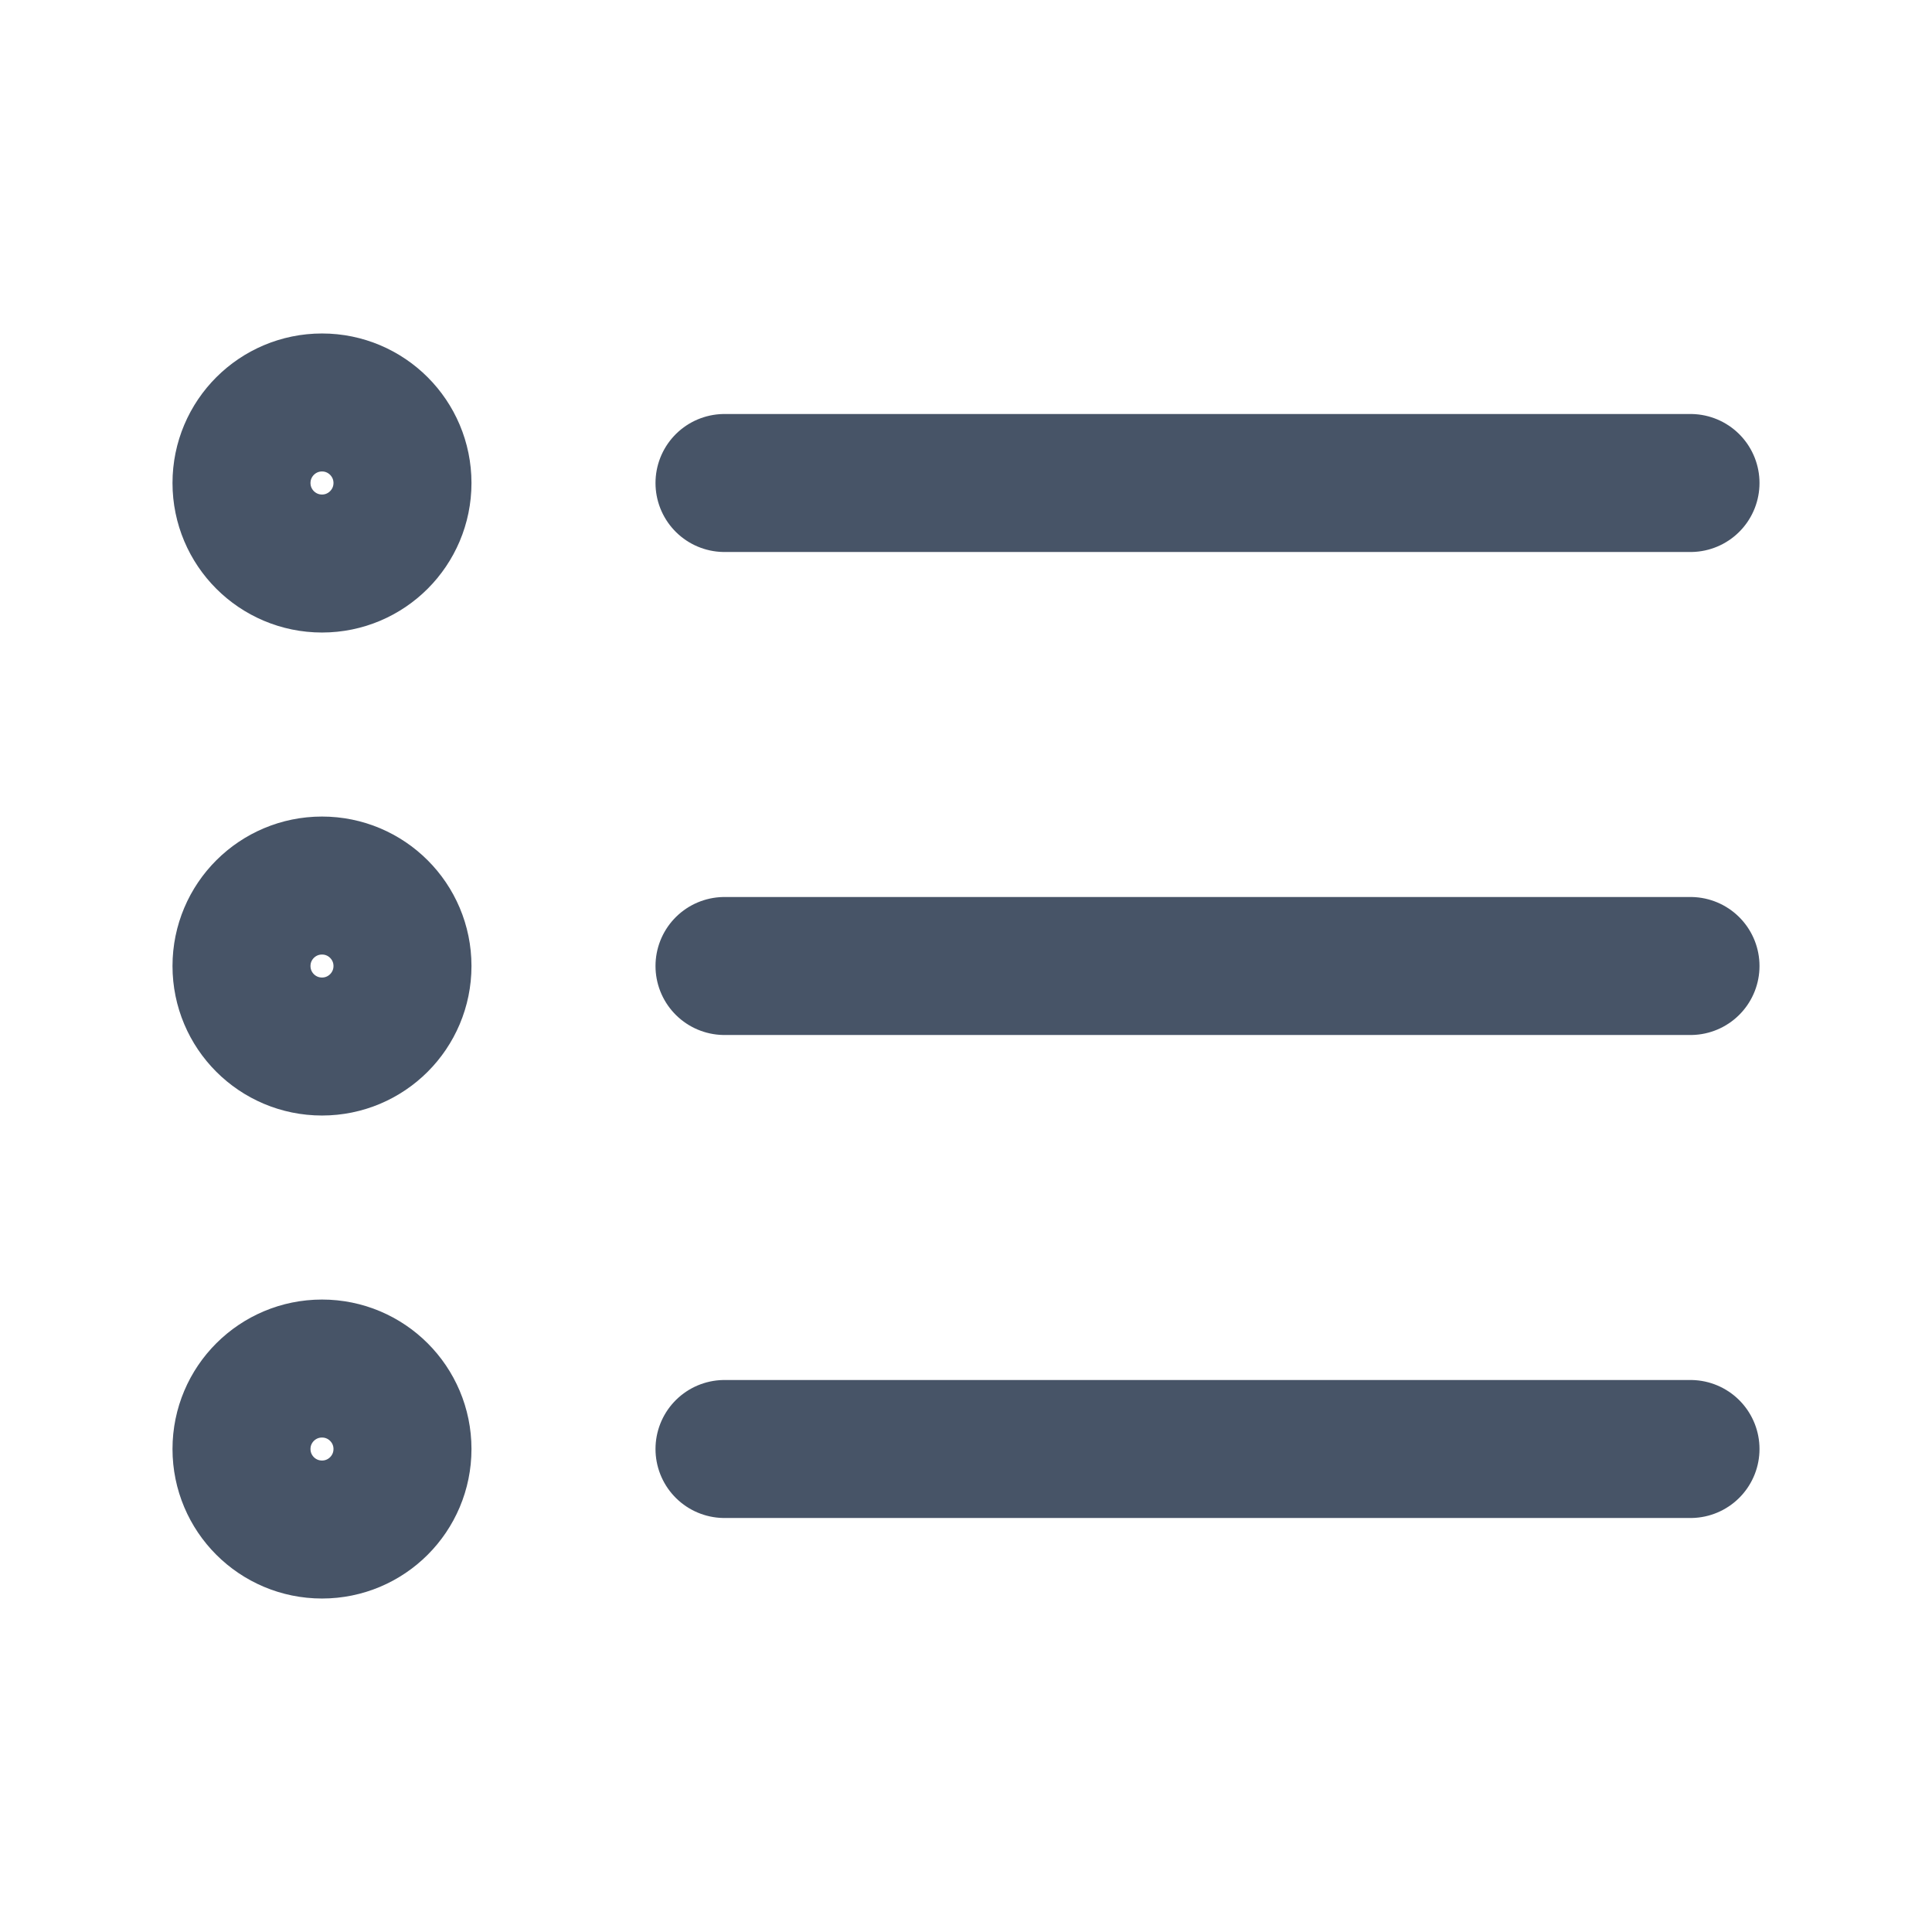 <svg width="28" height="28" viewBox="0 0 28 28" fill="none" xmlns="http://www.w3.org/2000/svg">
<path d="M24.5 14L10.5 14M24.5 7L10.5 7M24.5 21L10.5 21M5.833 14C5.833 14.645 5.311 15.167 4.667 15.167C4.022 15.167 3.5 14.645 3.5 14C3.5 13.356 4.022 12.834 4.667 12.834C5.311 12.834 5.833 13.356 5.833 14ZM5.833 7C5.833 7.644 5.311 8.167 4.667 8.167C4.022 8.167 3.5 7.644 3.5 7C3.5 6.356 4.022 5.833 4.667 5.833C5.311 5.833 5.833 6.356 5.833 7ZM5.833 21C5.833 21.645 5.311 22.167 4.667 22.167C4.022 22.167 3.5 21.645 3.5 21C3.5 20.356 4.022 19.834 4.667 19.834C5.311 19.834 5.833 20.356 5.833 21Z" stroke="#475467" stroke-width="2" stroke-linecap="round" stroke-linejoin="round"/>
</svg>
